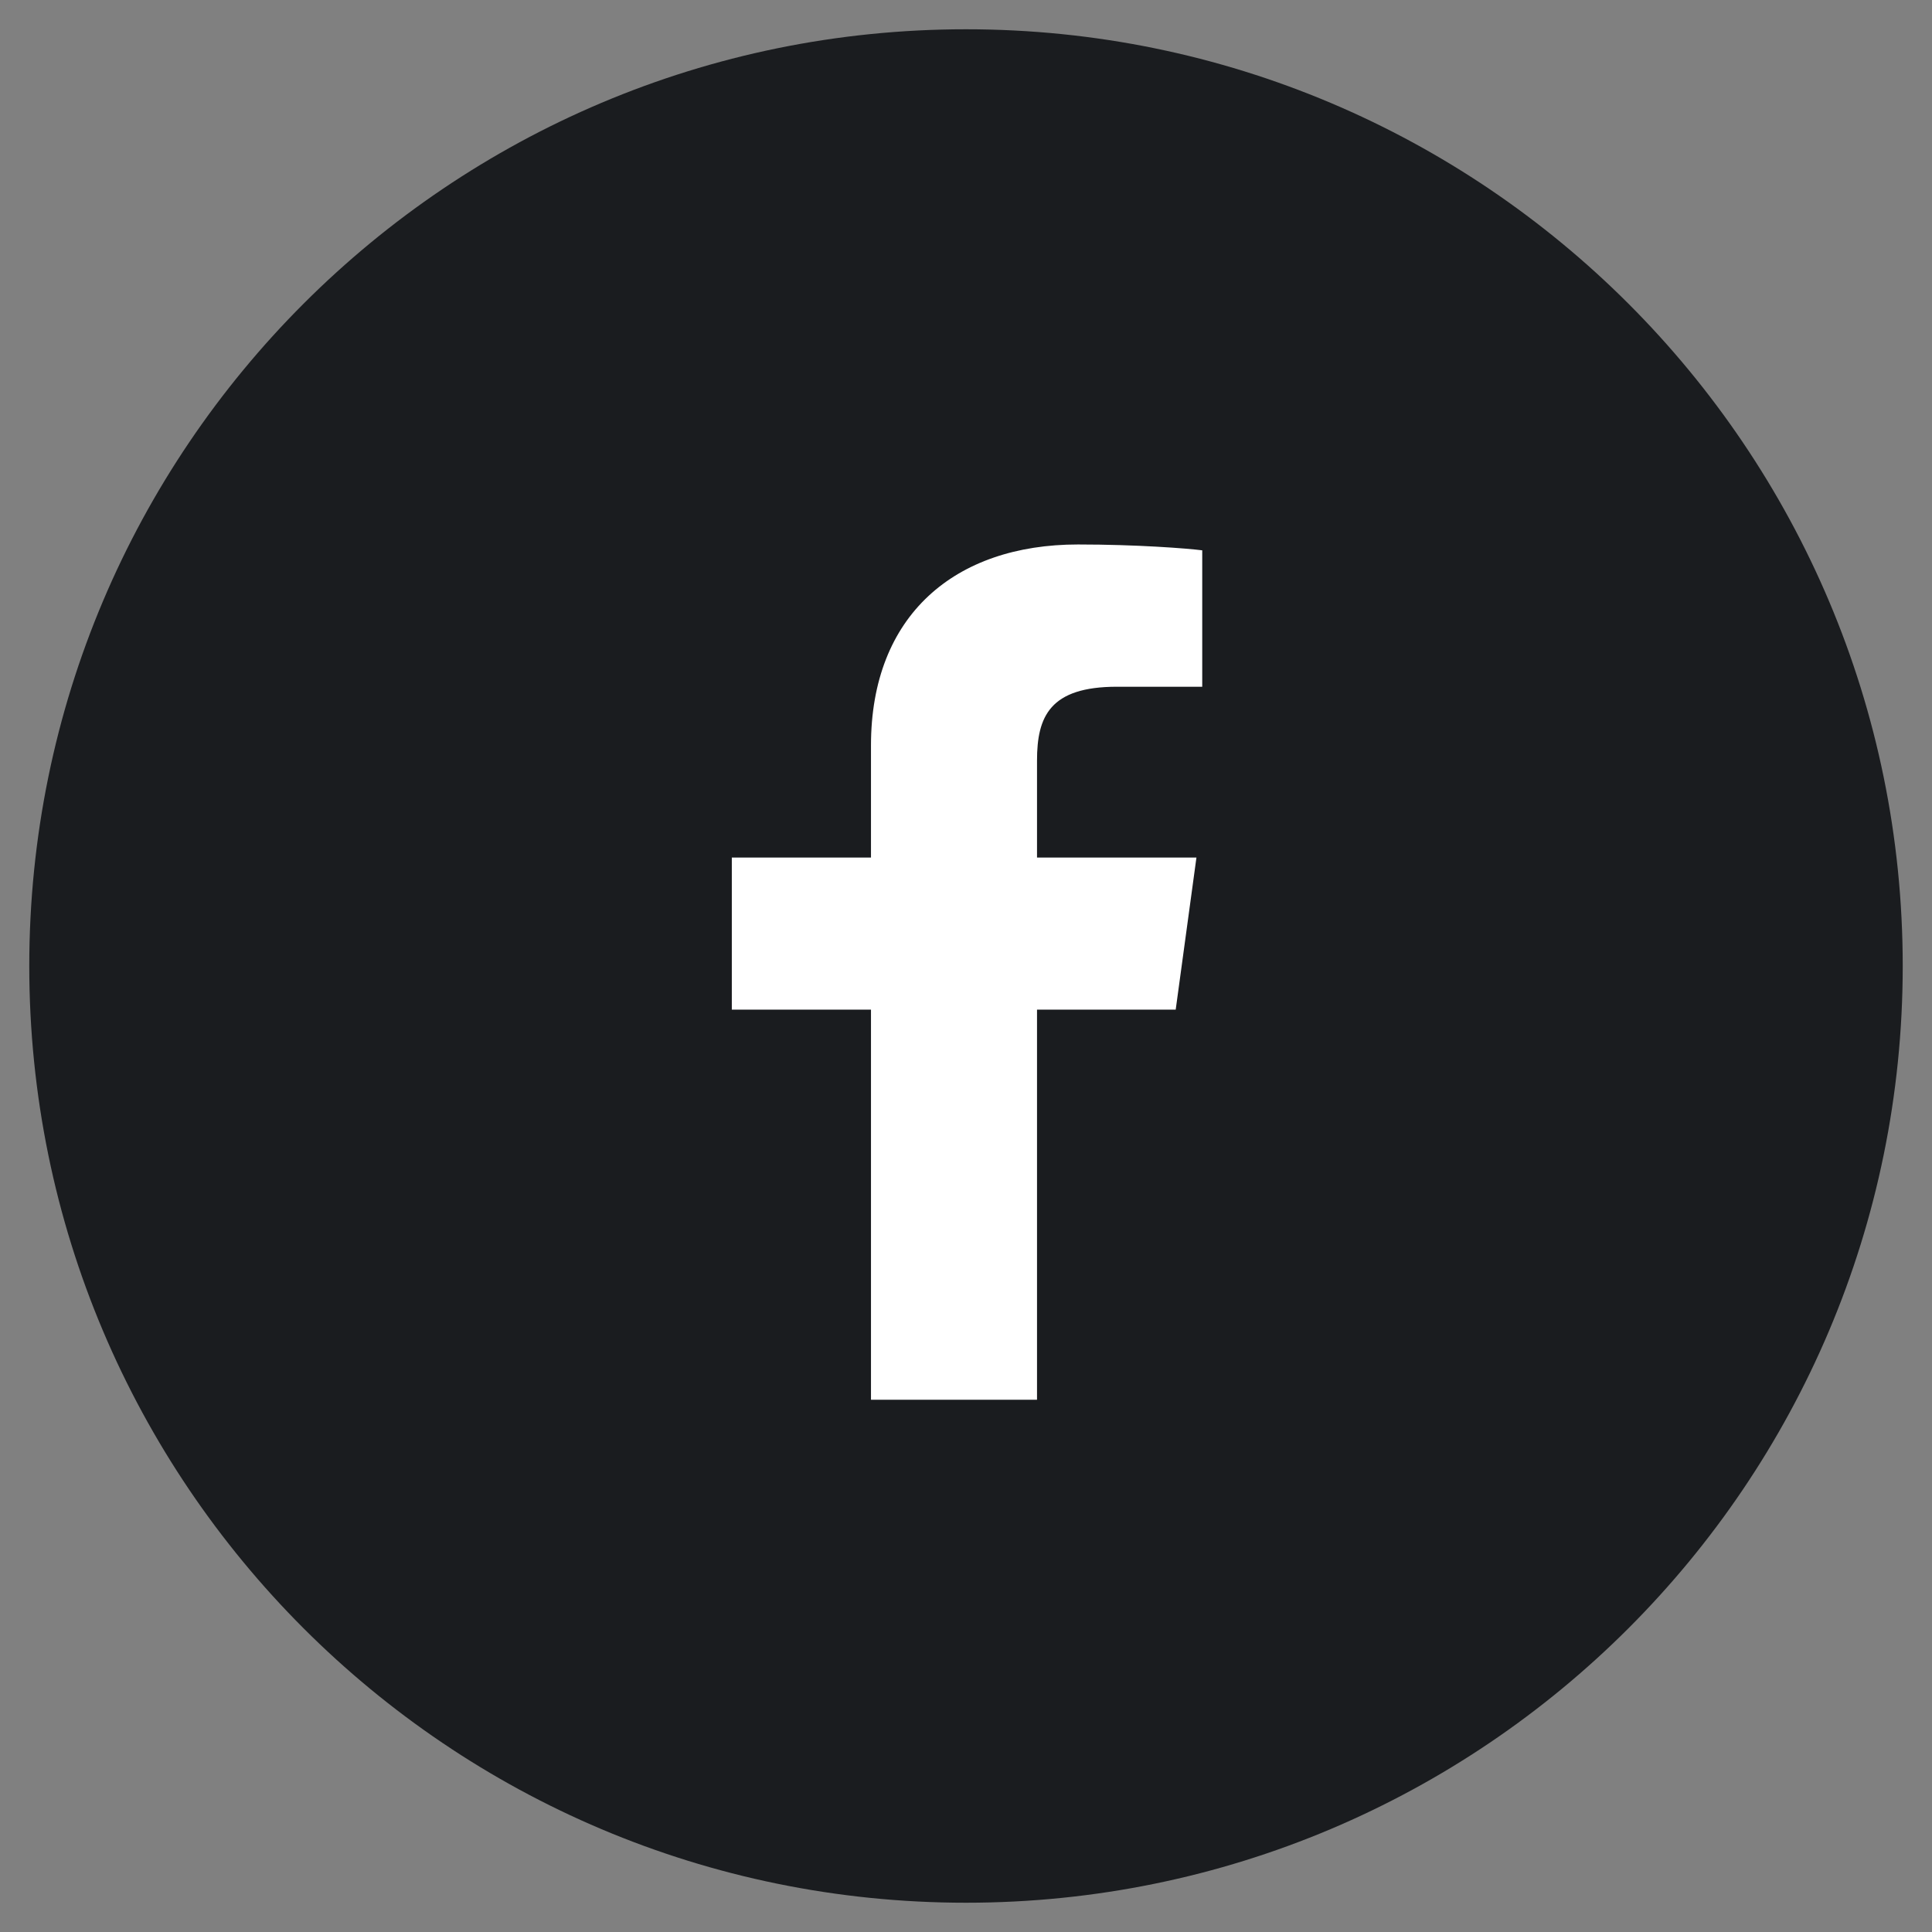 <svg width="33" height="33" viewBox="0 0 33 33" fill="none" xmlns="http://www.w3.org/2000/svg">
<rect x="0" y="0" width="33" height="33" fill="#808080" stroke="none"/>
<rect x="8" y="9" width="19" height="16" fill="white"/>
<path fill-rule="evenodd" clip-rule="evenodd" d="M16.5 32.5C25.337 32.5 32.5 25.337 32.5 16.5C32.5 7.663 25.337 0.5 16.5 0.5C7.663 0.5 0.5 7.663 0.5 16.5C0.5 25.337 7.663 32.5 16.5 32.5ZM17.713 17.245V23.909H14.877V17.245H12.5V14.648H14.877V12.732C14.877 10.508 16.312 9.3 18.413 9.3C19.417 9.3 20.28 9.367 20.535 9.4V11.73H19.078C17.932 11.73 17.713 12.238 17.713 12.992V14.648H20.436L20.082 17.245H17.713Z" fill="#1A1C1F"/>
</svg>
